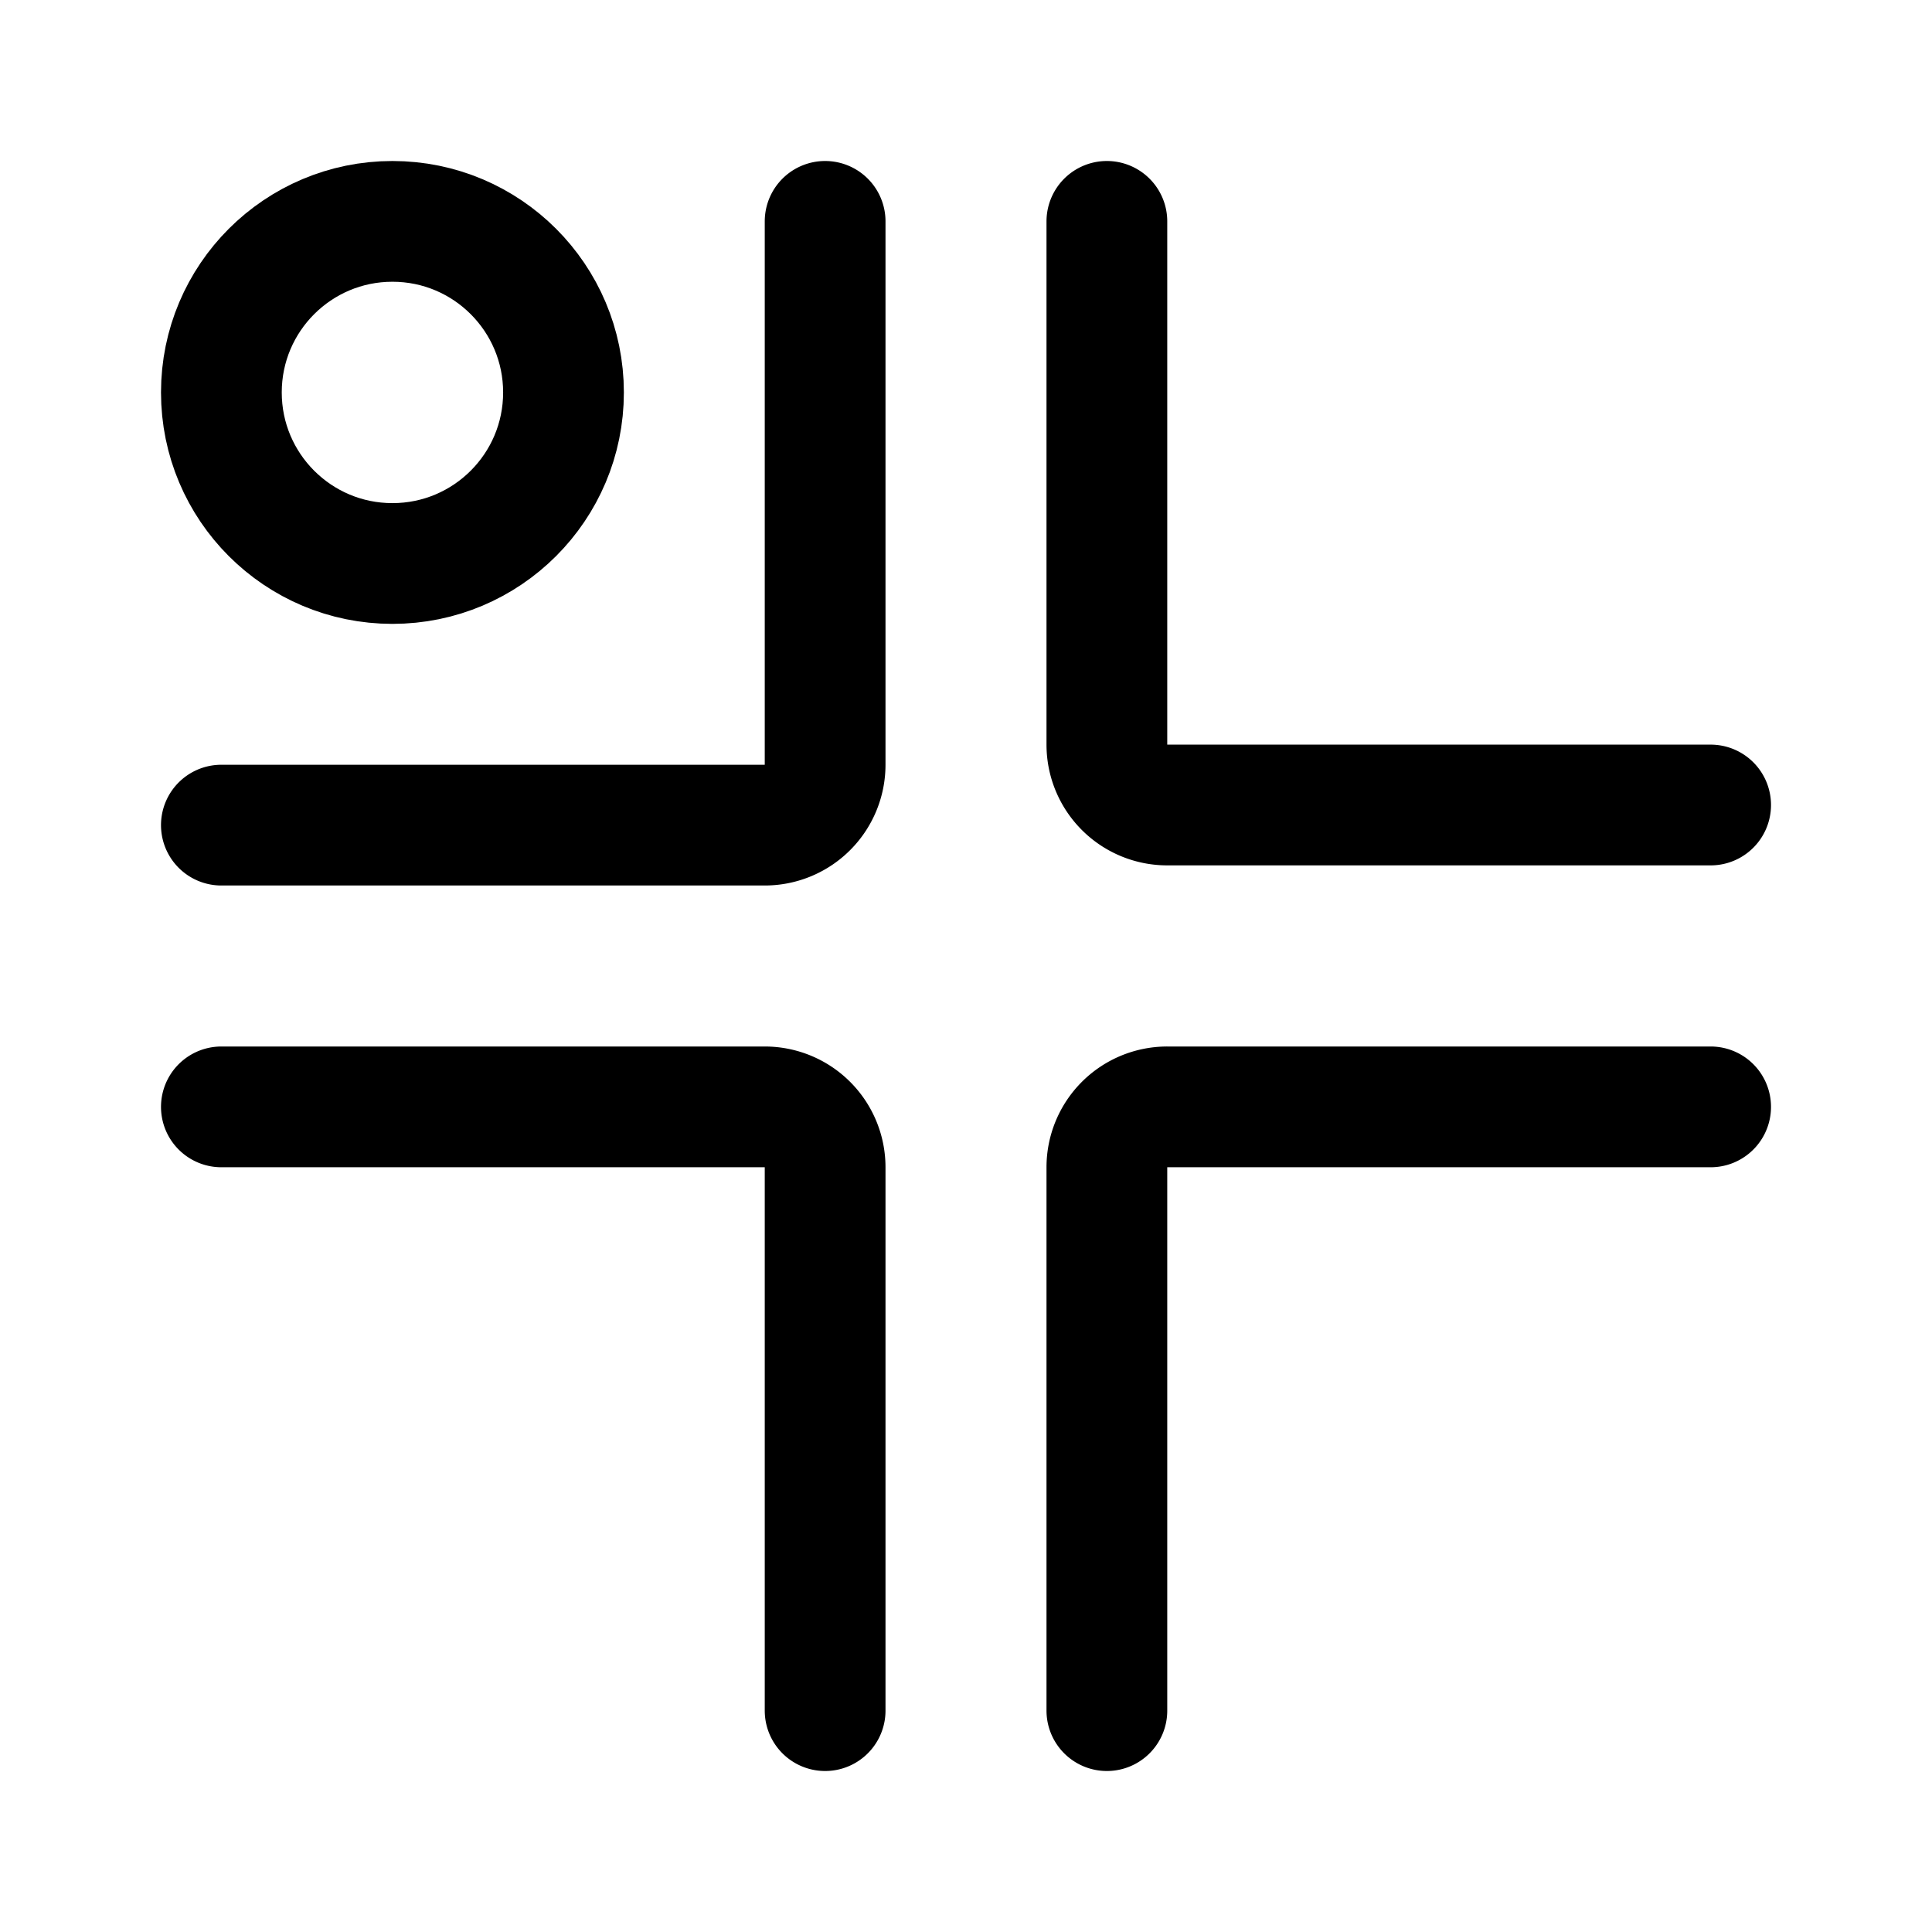 <svg xmlns="http://www.w3.org/2000/svg" width="192" height="192" fill="none" viewBox="0 0 192 192"><path stroke="#000" stroke-linecap="round" stroke-linejoin="round" stroke-width="12" d="M110 22v52a6 6 0 0 0 6 6h54m-60 90v-54c0-1.591.632-3.117 1.757-4.243A6 6 0 0 1 116 110h54m-148 0h54a6 6 0 0 1 6 6v54M22 82h54a6 6 0 0 0 6-6V22"/><path stroke="#000" stroke-linecap="round" stroke-linejoin="round" stroke-width="12" d="M39 56c9.389 0 17-7.611 17-17s-7.611-17-17-17-17 7.611-17 17 7.611 17 17 17"/></svg>